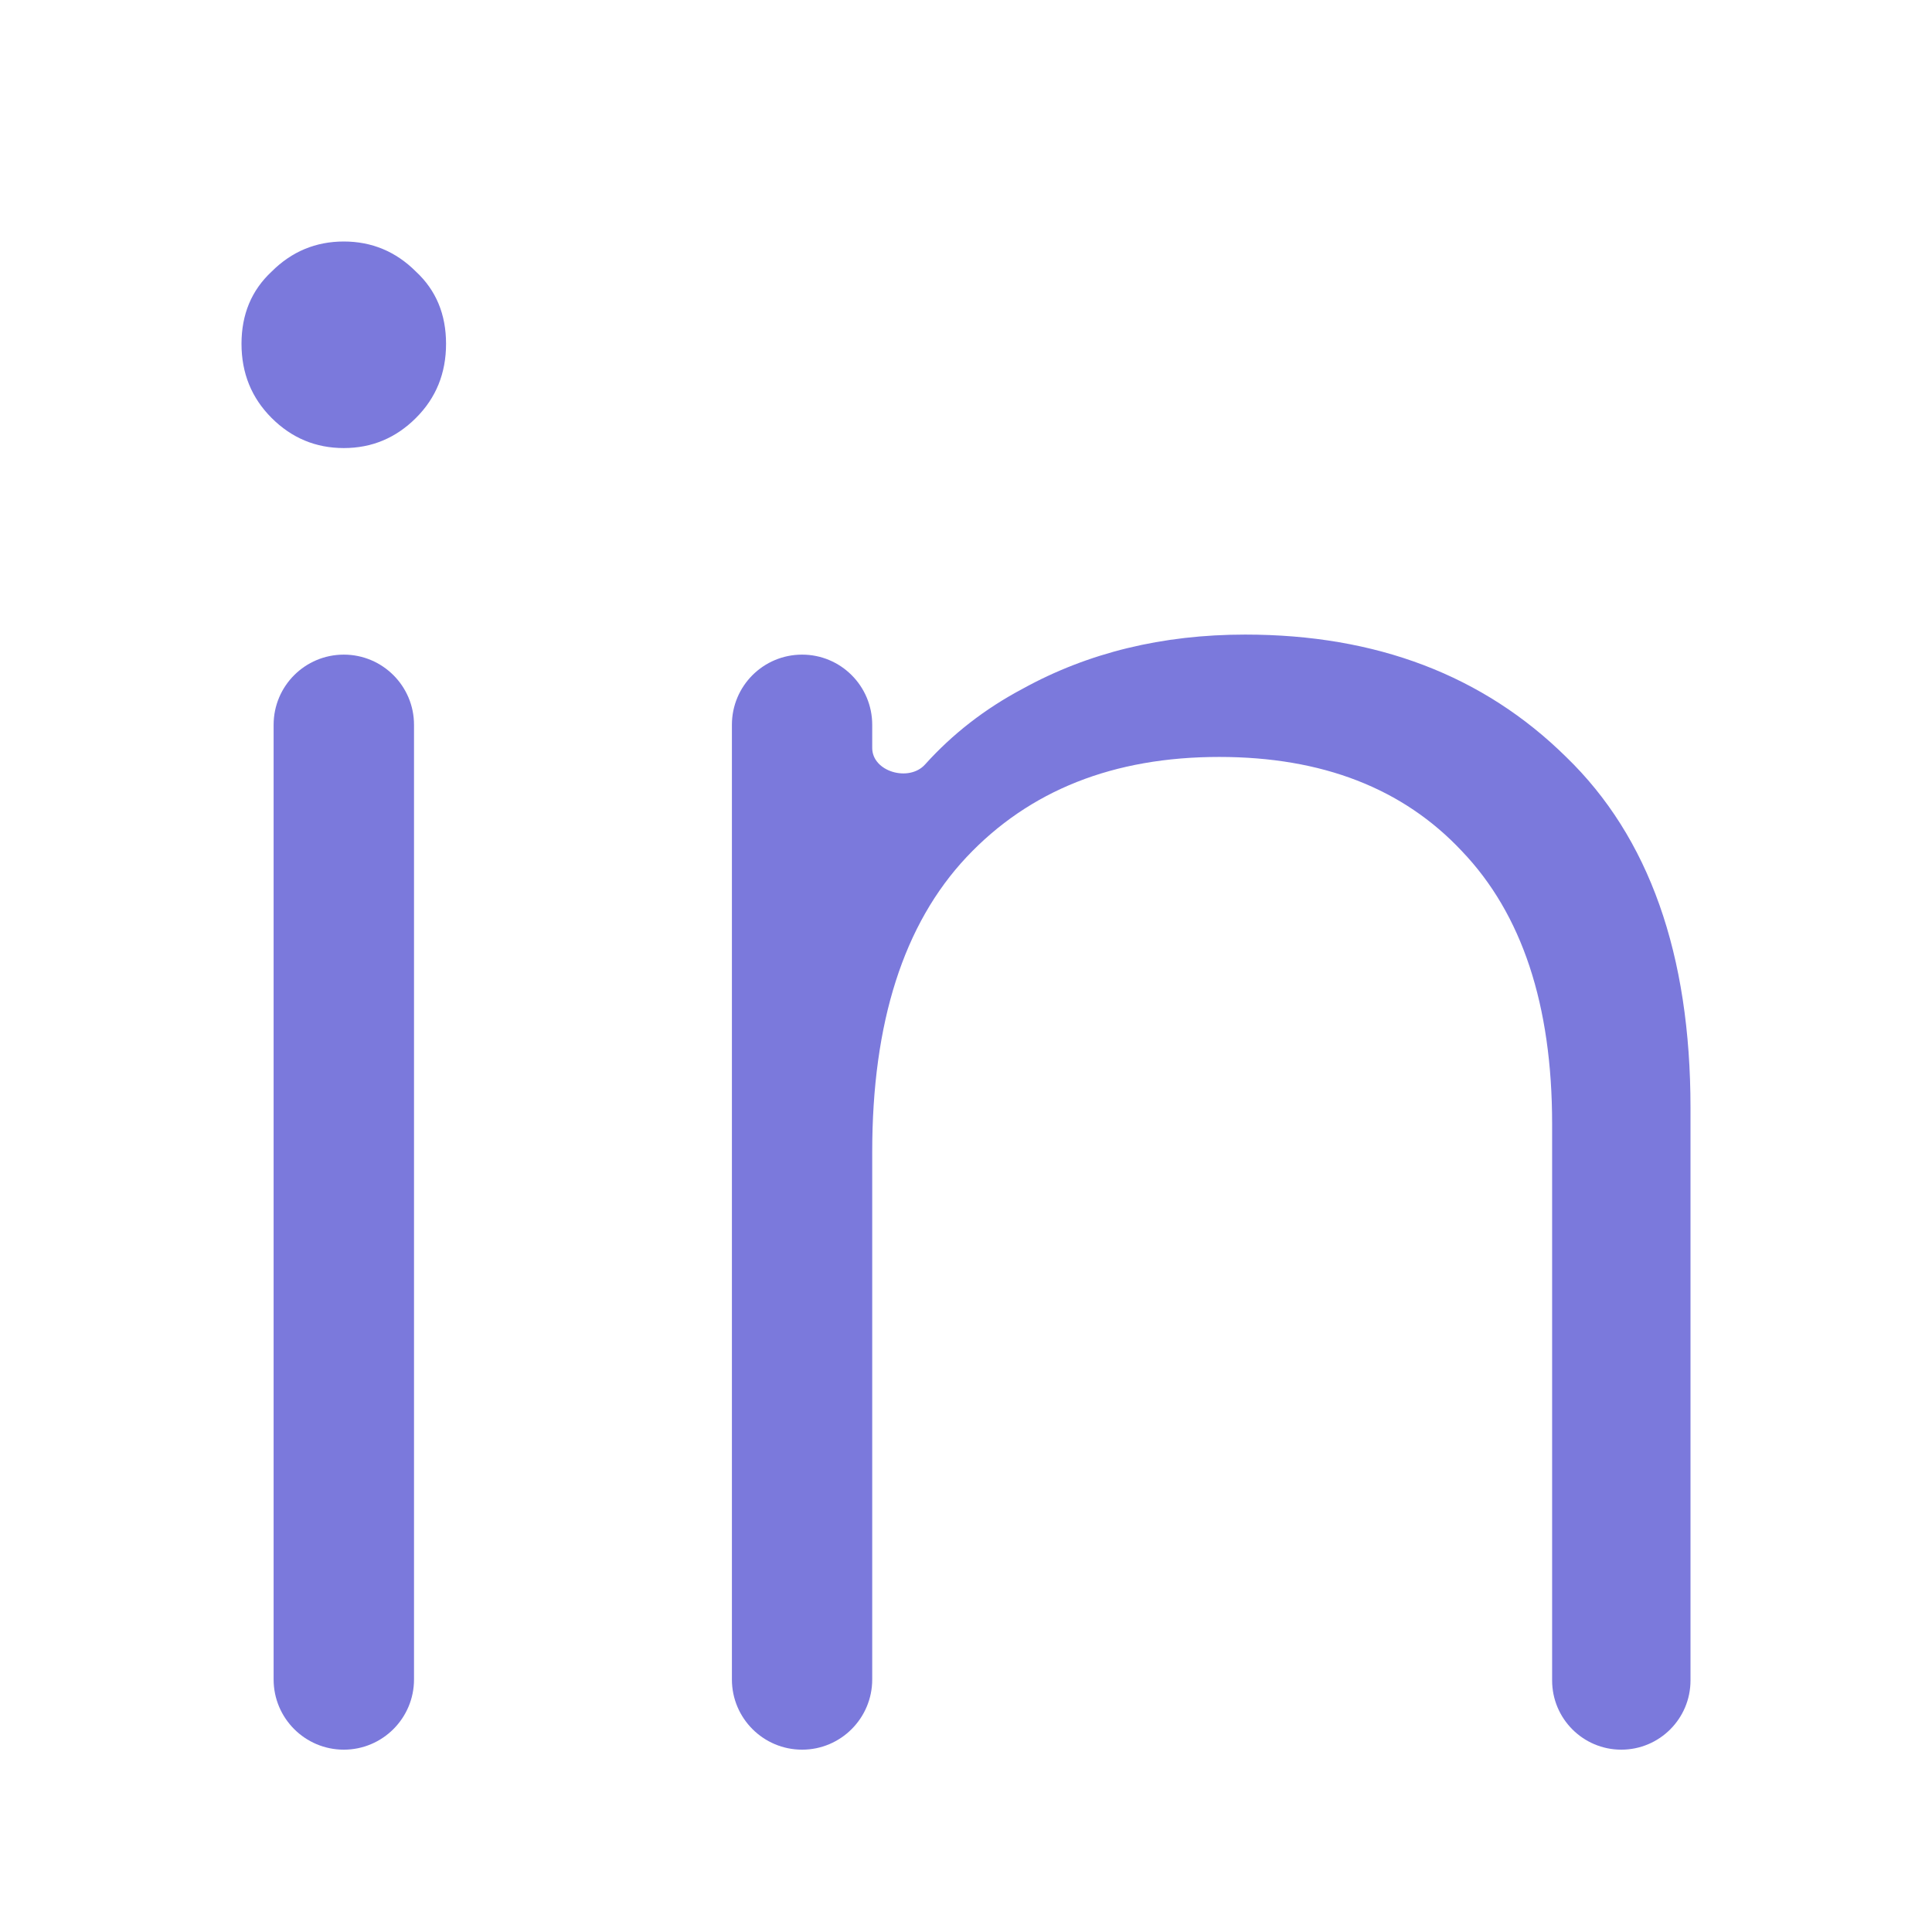 <svg width="24" height="24" viewBox="0 0 24 24" fill="none" xmlns="http://www.w3.org/2000/svg">
<path d="M4.271 5.566C3.922 5.566 3.623 5.441 3.374 5.192C3.125 4.943 3 4.636 3 4.271C3 3.905 3.125 3.606 3.374 3.374C3.623 3.125 3.922 3 4.271 3C4.619 3 4.918 3.125 5.167 3.374C5.417 3.606 5.541 3.905 5.541 4.271C5.541 4.636 5.417 4.943 5.167 5.192C4.918 5.441 4.619 5.566 4.271 5.566ZM4.271 8.132C4.752 8.132 5.143 8.522 5.143 9.004V20.863C5.143 21.344 4.752 21.735 4.271 21.735C3.789 21.735 3.399 21.344 3.399 20.863V9.004C3.399 8.522 3.789 8.132 4.271 8.132Z" fill="#7B79DC"/>
<path d="M15.469 7.883C17.097 7.883 18.426 8.389 19.455 9.403C20.485 10.399 21 11.852 21 13.762V20.875C21 21.35 20.615 21.735 20.14 21.735C19.666 21.735 19.281 21.35 19.281 20.875V13.962C19.281 12.483 18.907 11.354 18.16 10.573C17.429 9.793 16.424 9.403 15.146 9.403C13.833 9.403 12.787 9.818 12.006 10.648C11.226 11.479 10.835 12.699 10.835 14.31V20.863C10.835 21.344 10.445 21.735 9.964 21.735C9.482 21.735 9.092 21.344 9.092 20.863V9.004C9.092 8.522 9.482 8.132 9.964 8.132C10.445 8.132 10.835 8.522 10.835 9.004V9.291C10.835 9.587 11.292 9.718 11.491 9.497C11.832 9.118 12.236 8.804 12.704 8.556C13.518 8.107 14.44 7.883 15.469 7.883Z" fill="#7B79DC"/>
</svg>
